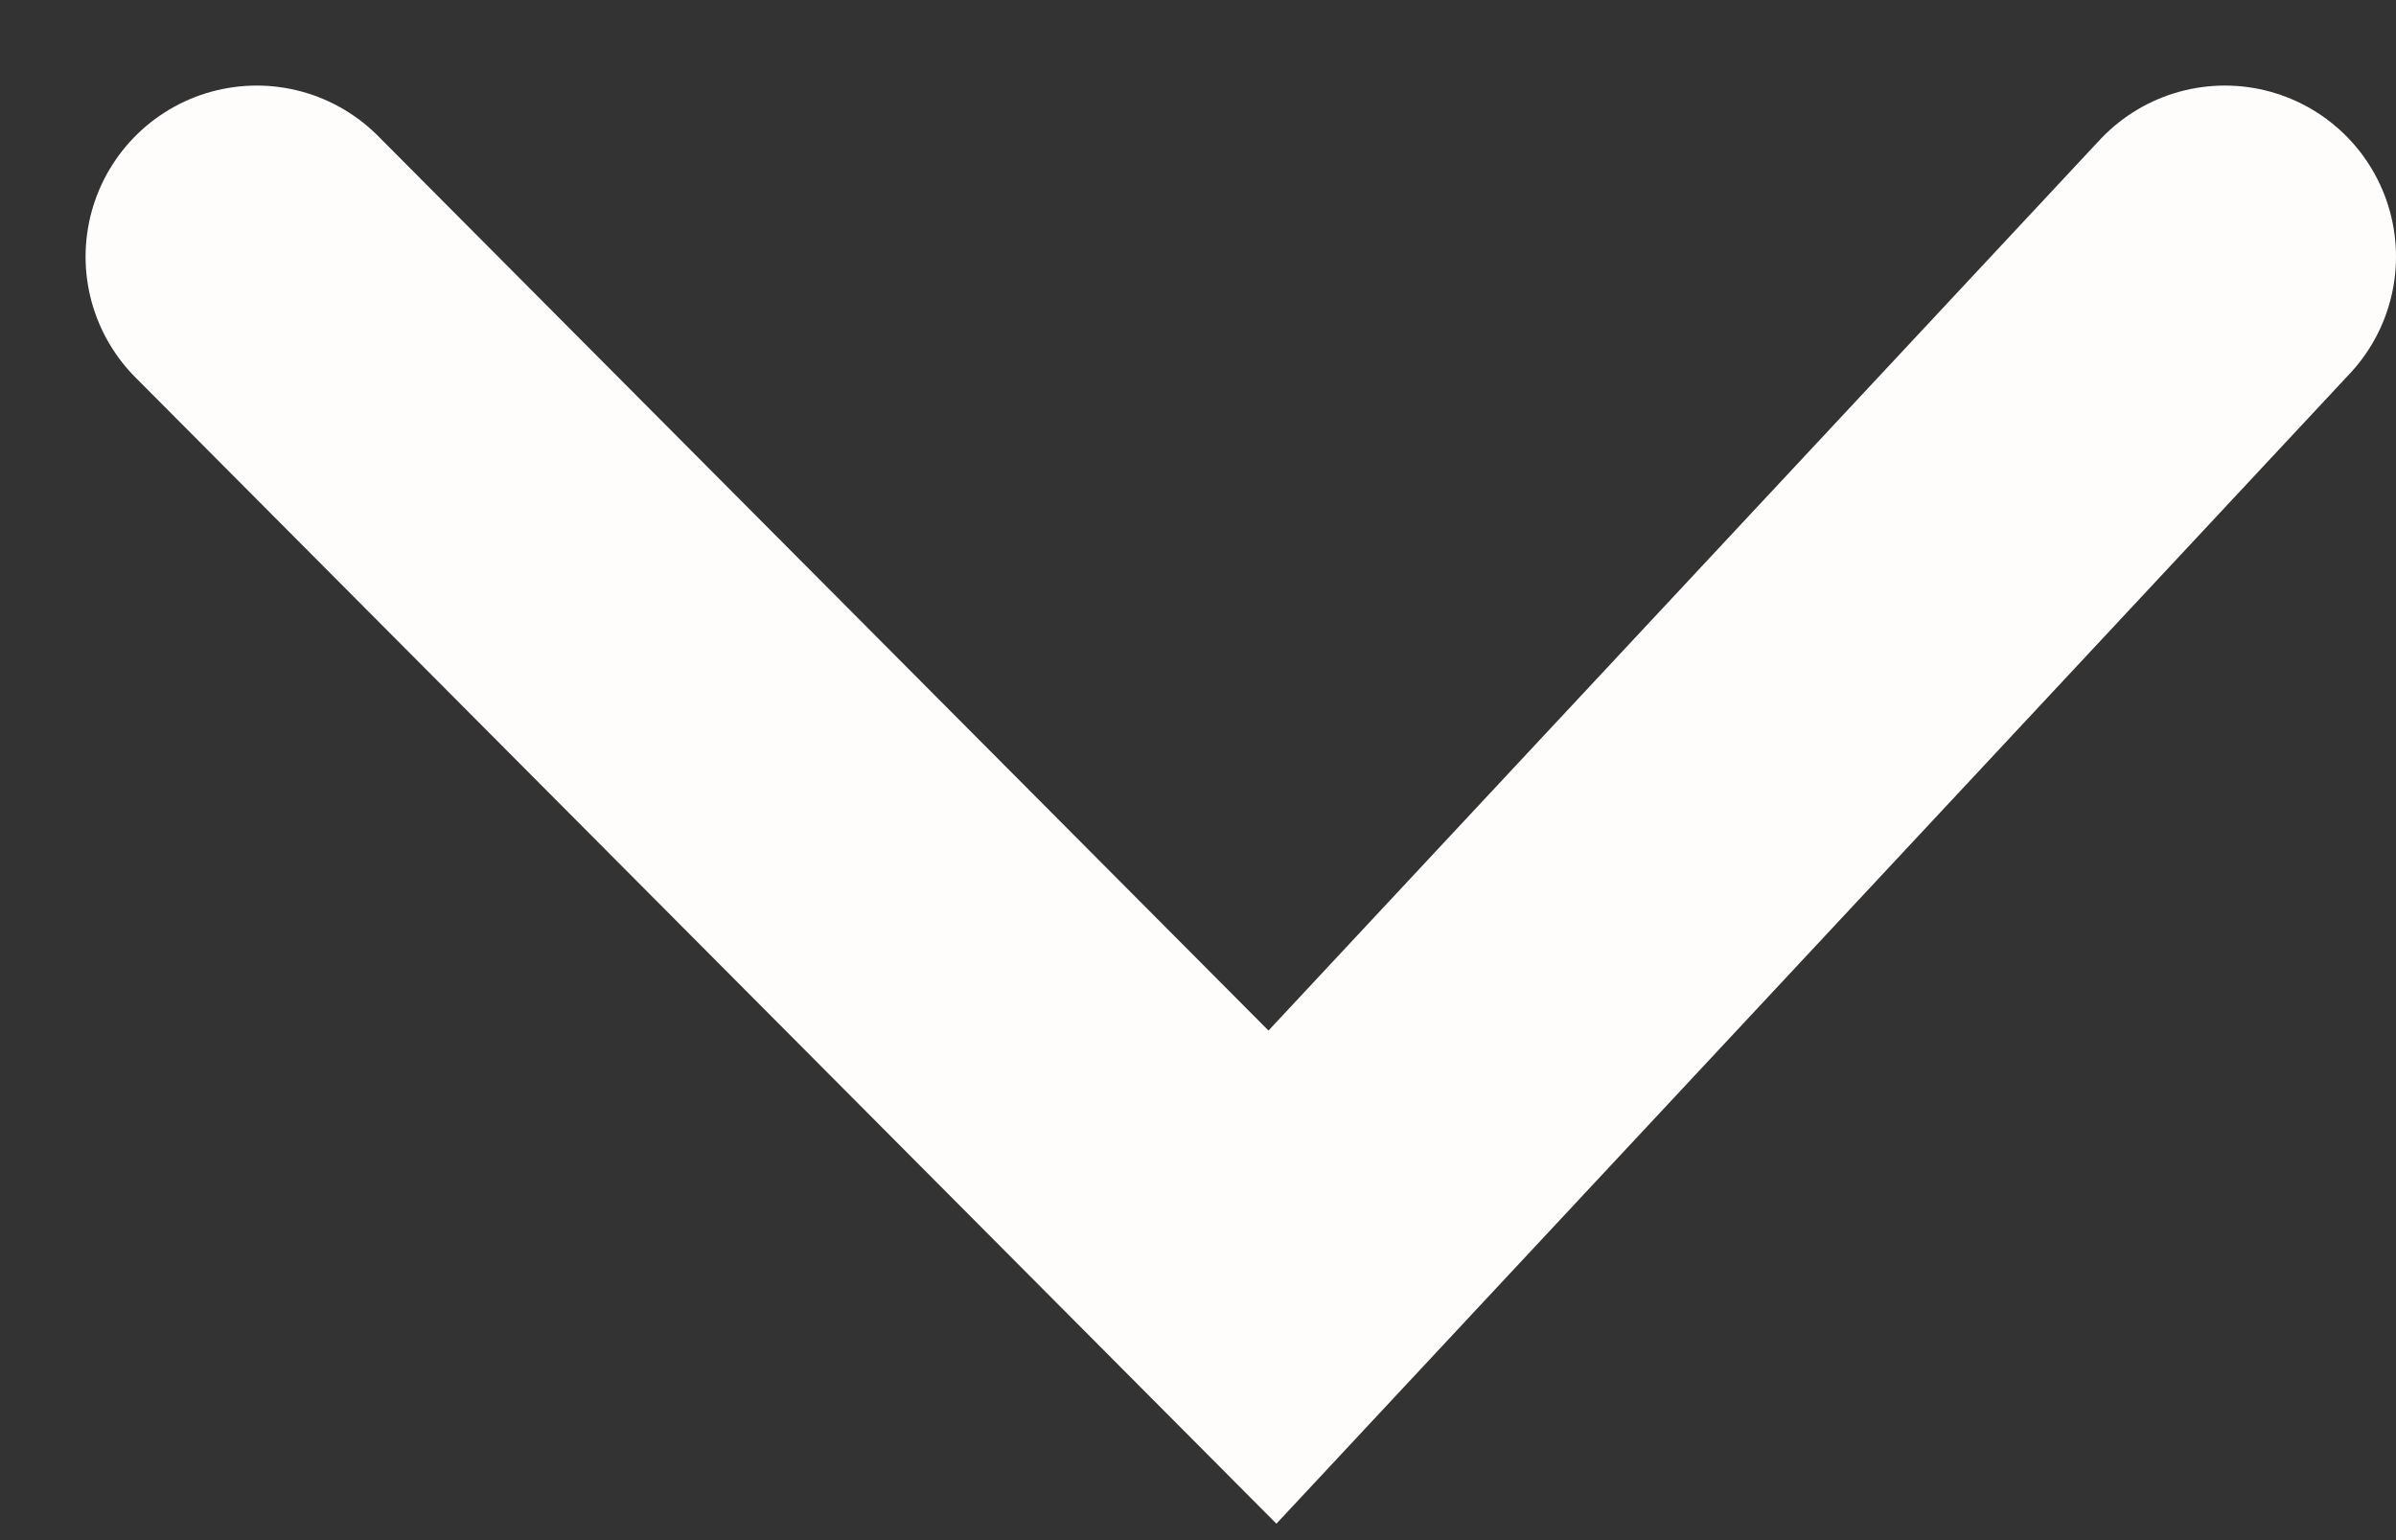 <svg width="14" height="9" viewBox="0 0 14 9" fill="none" xmlns="http://www.w3.org/2000/svg">
<rect x="0" y="0" width="14" height="9" fill="#333333" stroke="none"/>
<path d="M1.5 1.5L7.435 7.463L13 1.5" stroke="#FFFCFC" stroke-width="2" stroke-linecap="round"/>
</svg>
